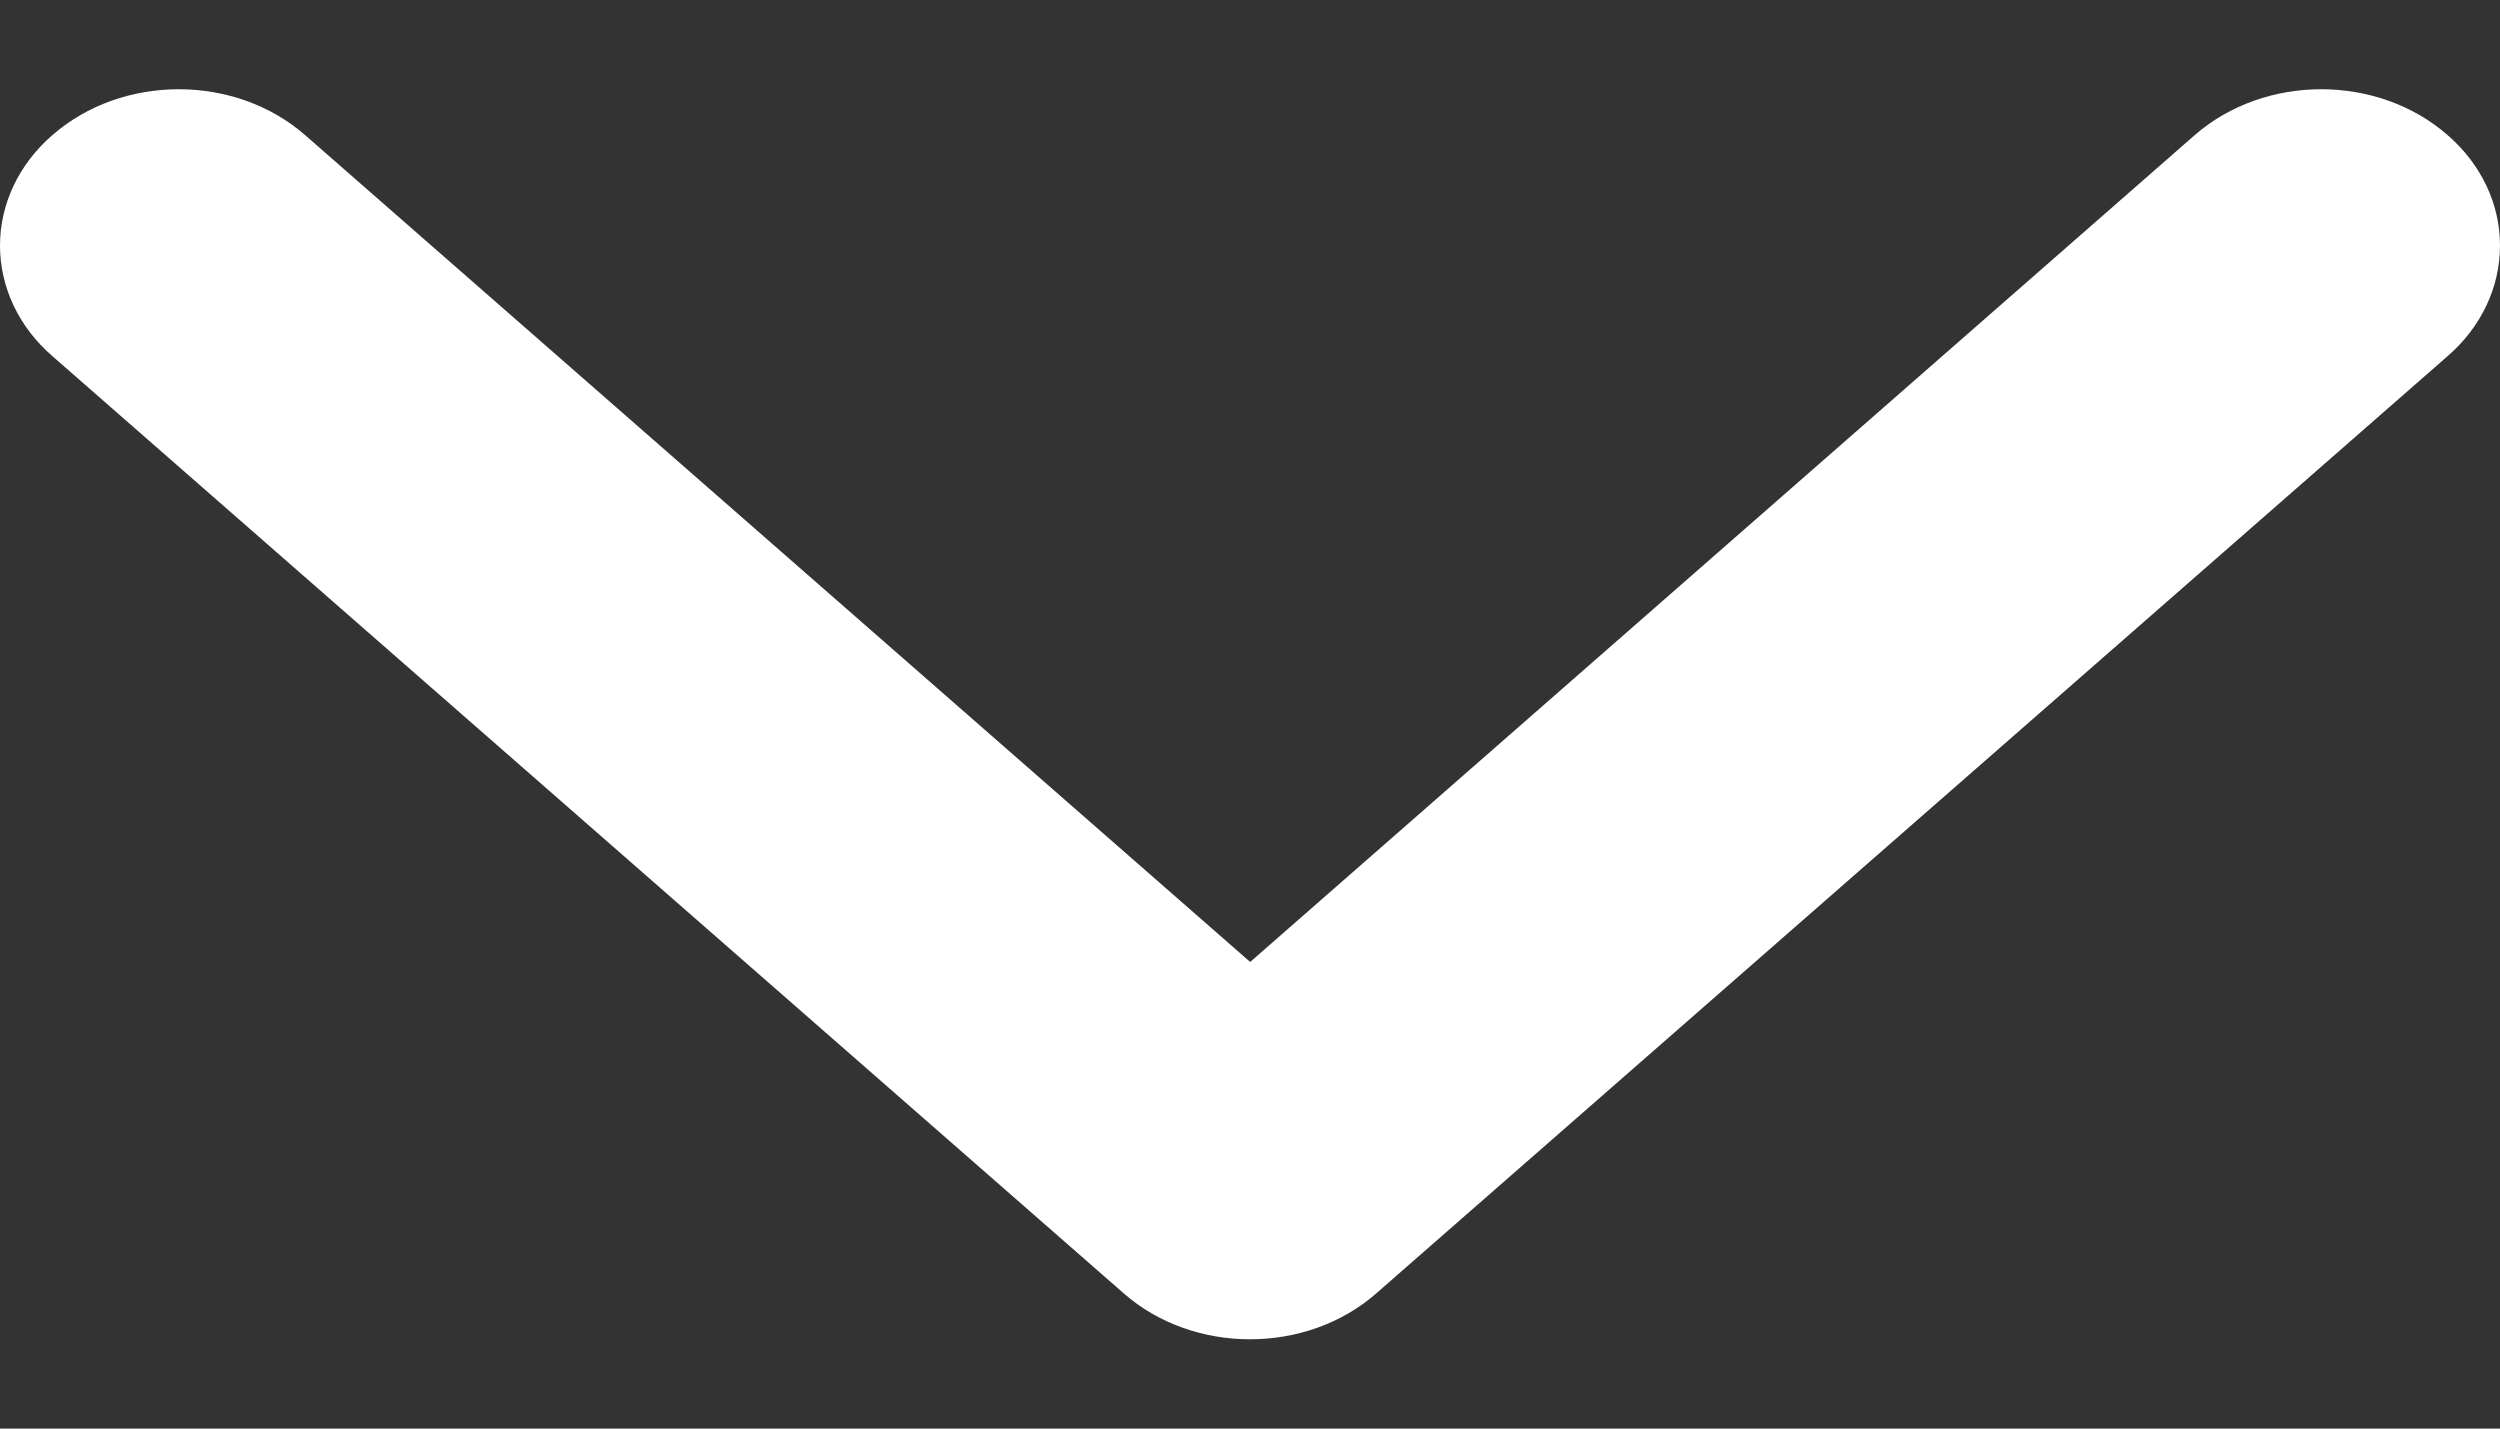 <svg width="14" height="8" viewBox="0 0 14 8" fill="none" xmlns="http://www.w3.org/2000/svg">
<rect x="0" y="0" width="14" height="8" fill="#333333" stroke="none"/>
<path fill-rule="evenodd" clip-rule="evenodd" d="M7.001 5.387L1.709 0.757C1.317 0.414 0.685 0.414 0.293 0.757C0.105 0.92 1.85112e-06 1.143 1.83081e-06 1.375C1.8105e-06 1.608 0.105 1.831 0.293 1.994L6.292 7.242C6.683 7.586 7.317 7.586 7.708 7.242L13.707 1.994C13.895 1.831 14 1.608 14 1.375C14 1.143 13.895 0.92 13.707 0.757C13.315 0.414 12.683 0.414 12.29 0.757L7.001 5.387Z" fill="white"/>
</svg>
